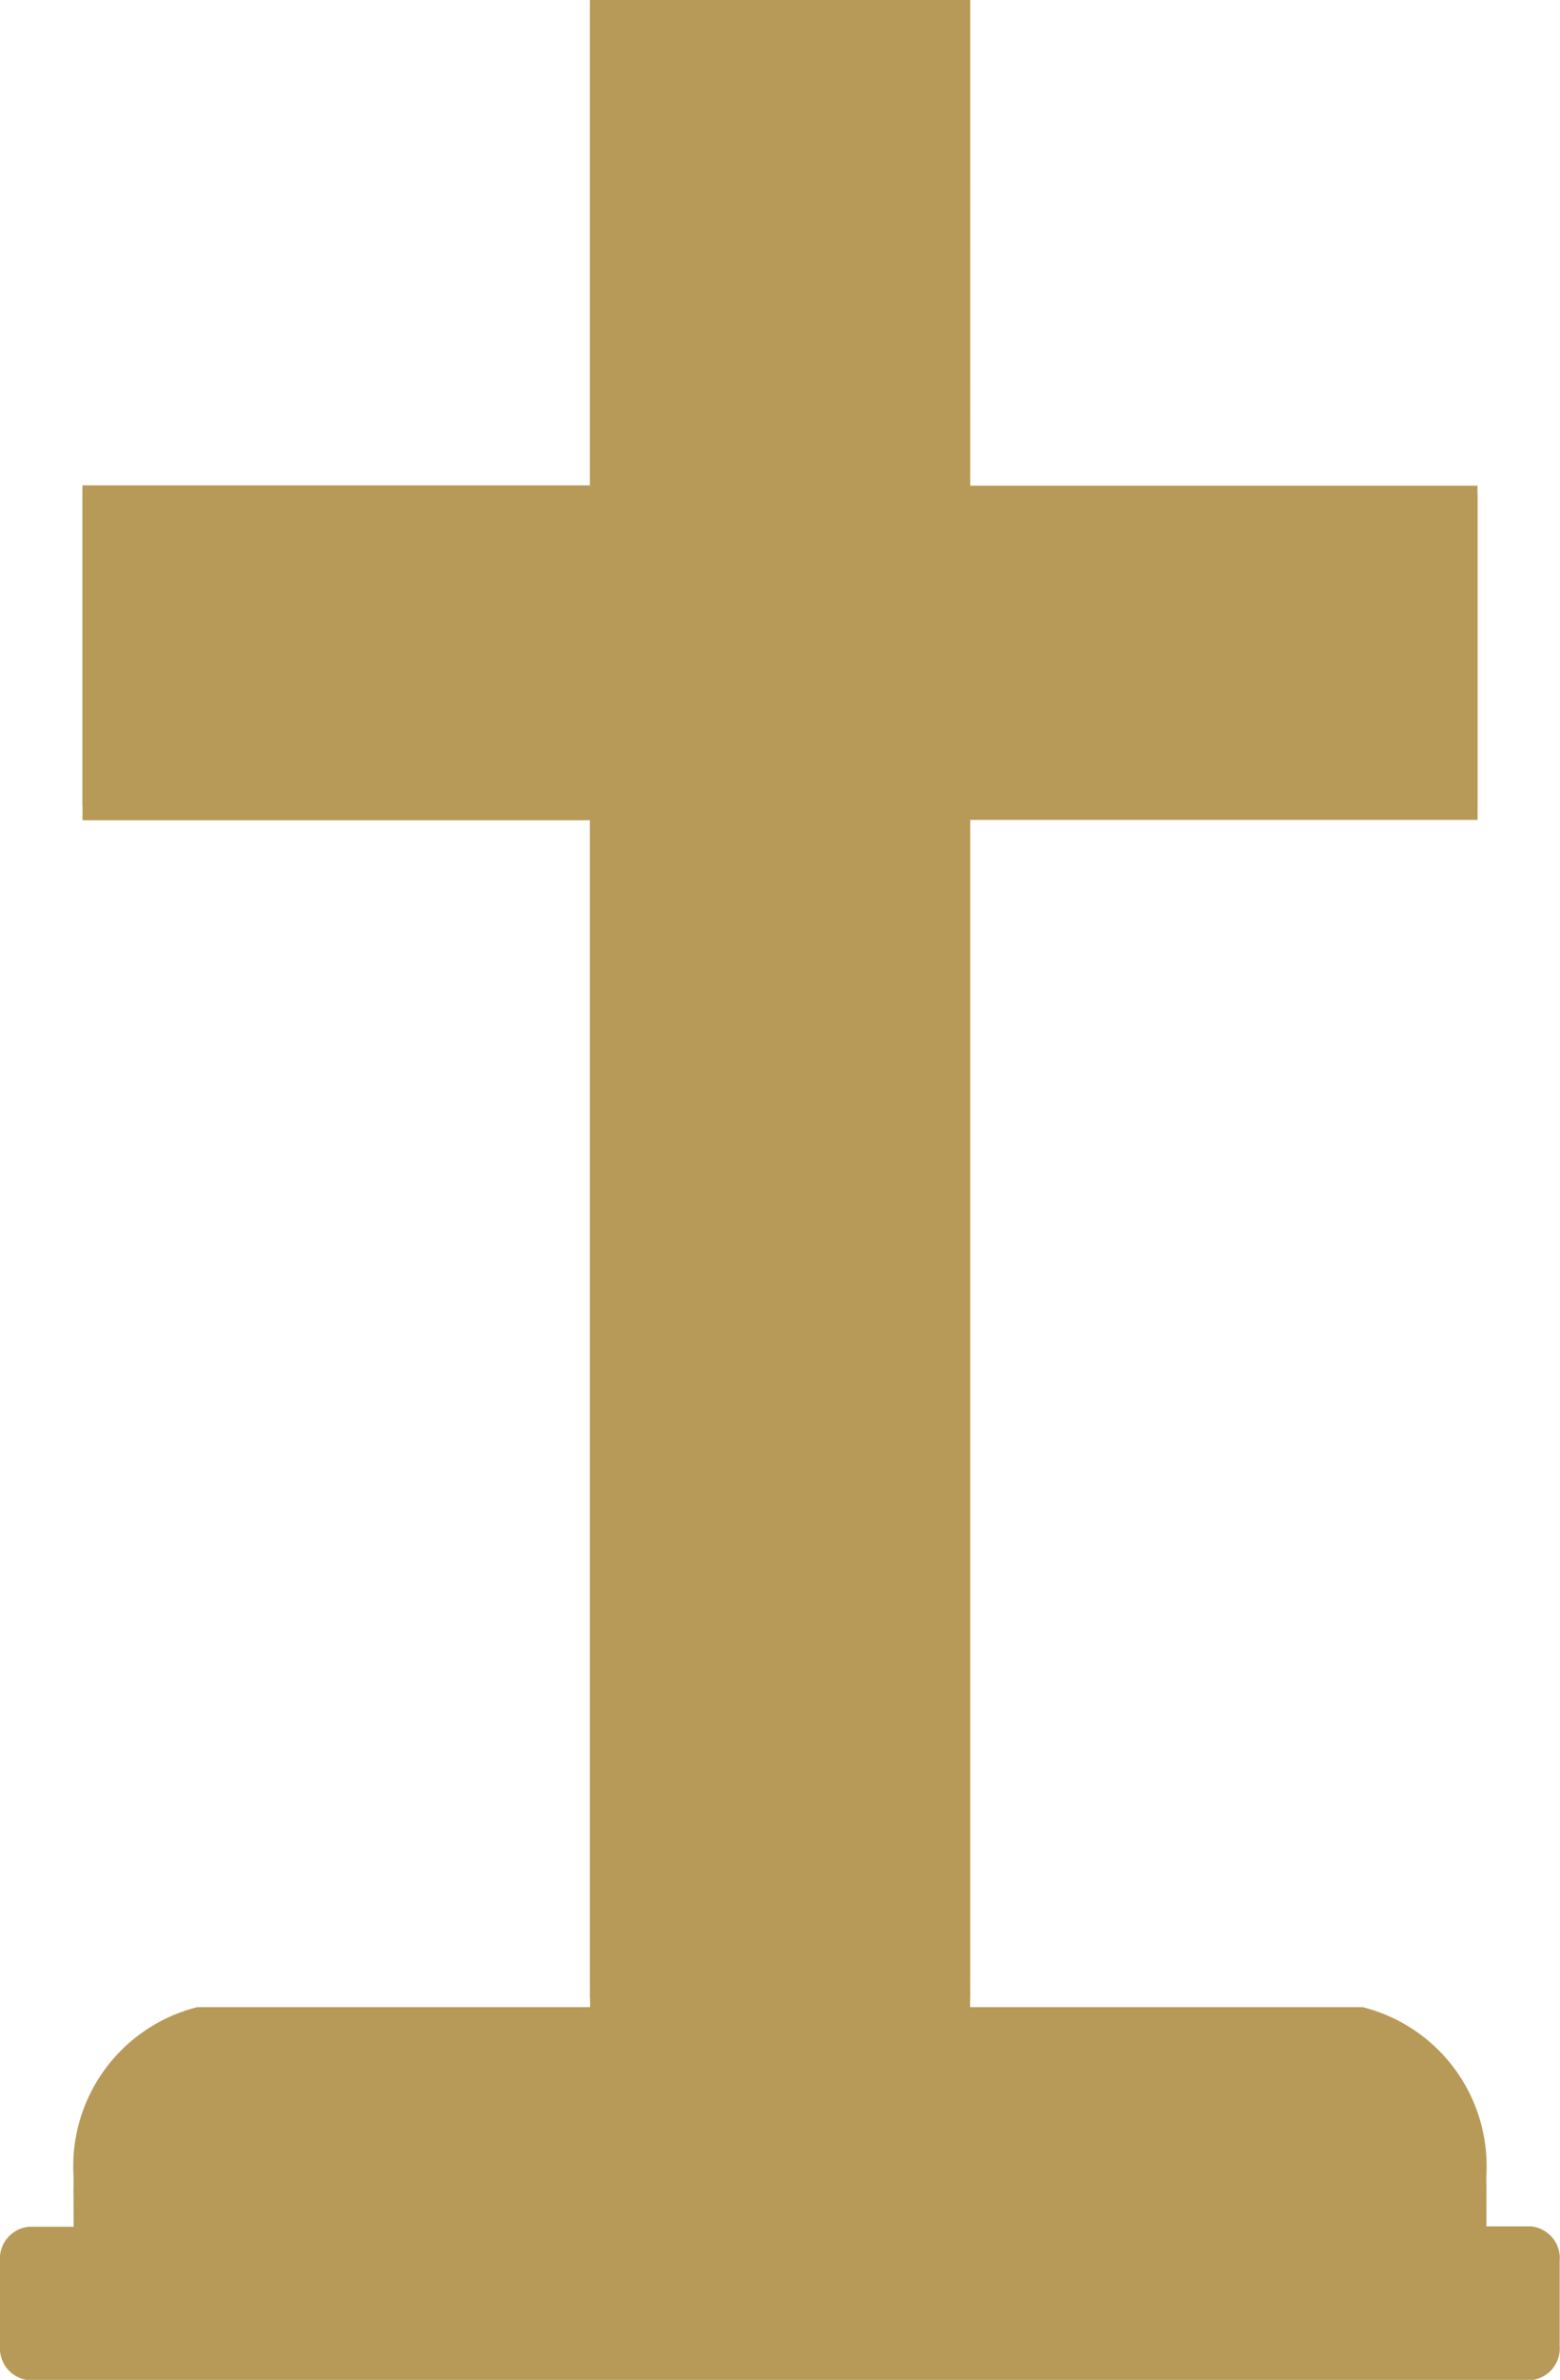 <svg xmlns="http://www.w3.org/2000/svg" width="20.568" height="31.352" viewBox="0 0 20.568 31.352">
  <g id="Group_8418" data-name="Group 8418" transform="translate(-8943.01 -4300.94)">
    <g id="Group_8429" data-name="Group 8429" transform="translate(8943.01 4300.94)">
      <path id="Path_57934" data-name="Path 57934" d="M58.183,316.017h-.589v-.4a1.967,1.967,0,0,0-1.885-2.039H50.787v-16.09h6.691V293.2H50.787v-6.512h-5.01V293.2H39.085v4.293h6.692v16.09H40.853a1.967,1.967,0,0,0-1.885,2.039v.4h-.589a.421.421,0,0,0-.382.448v1.125a.422.422,0,0,0,.382.449h19.8a.422.422,0,0,0,.382-.449v-1.125A.421.421,0,0,0,58.183,316.017Z" transform="translate(-37.997 -286.687)" fill="#b79a57"/>
    </g>
    <path id="Path_57941" data-name="Path 57941" d="M51.235,286.687H46.225v6.394H39.533V297.3h6.692v15.718h5.011V297.3h6.69v-4.215h-6.69Z" transform="translate(8904.564 4014.253)" fill="#b79a57"/>
    <path id="Path_57942" data-name="Path 57942" d="M39.368,330.986v.423H57.994v-.423a2.16,2.16,0,0,0-1.63-2.234H41A2.161,2.161,0,0,0,39.368,330.986Z" transform="translate(8904.612 3998.63)" fill="#b79a57"/>
  </g>
</svg>
